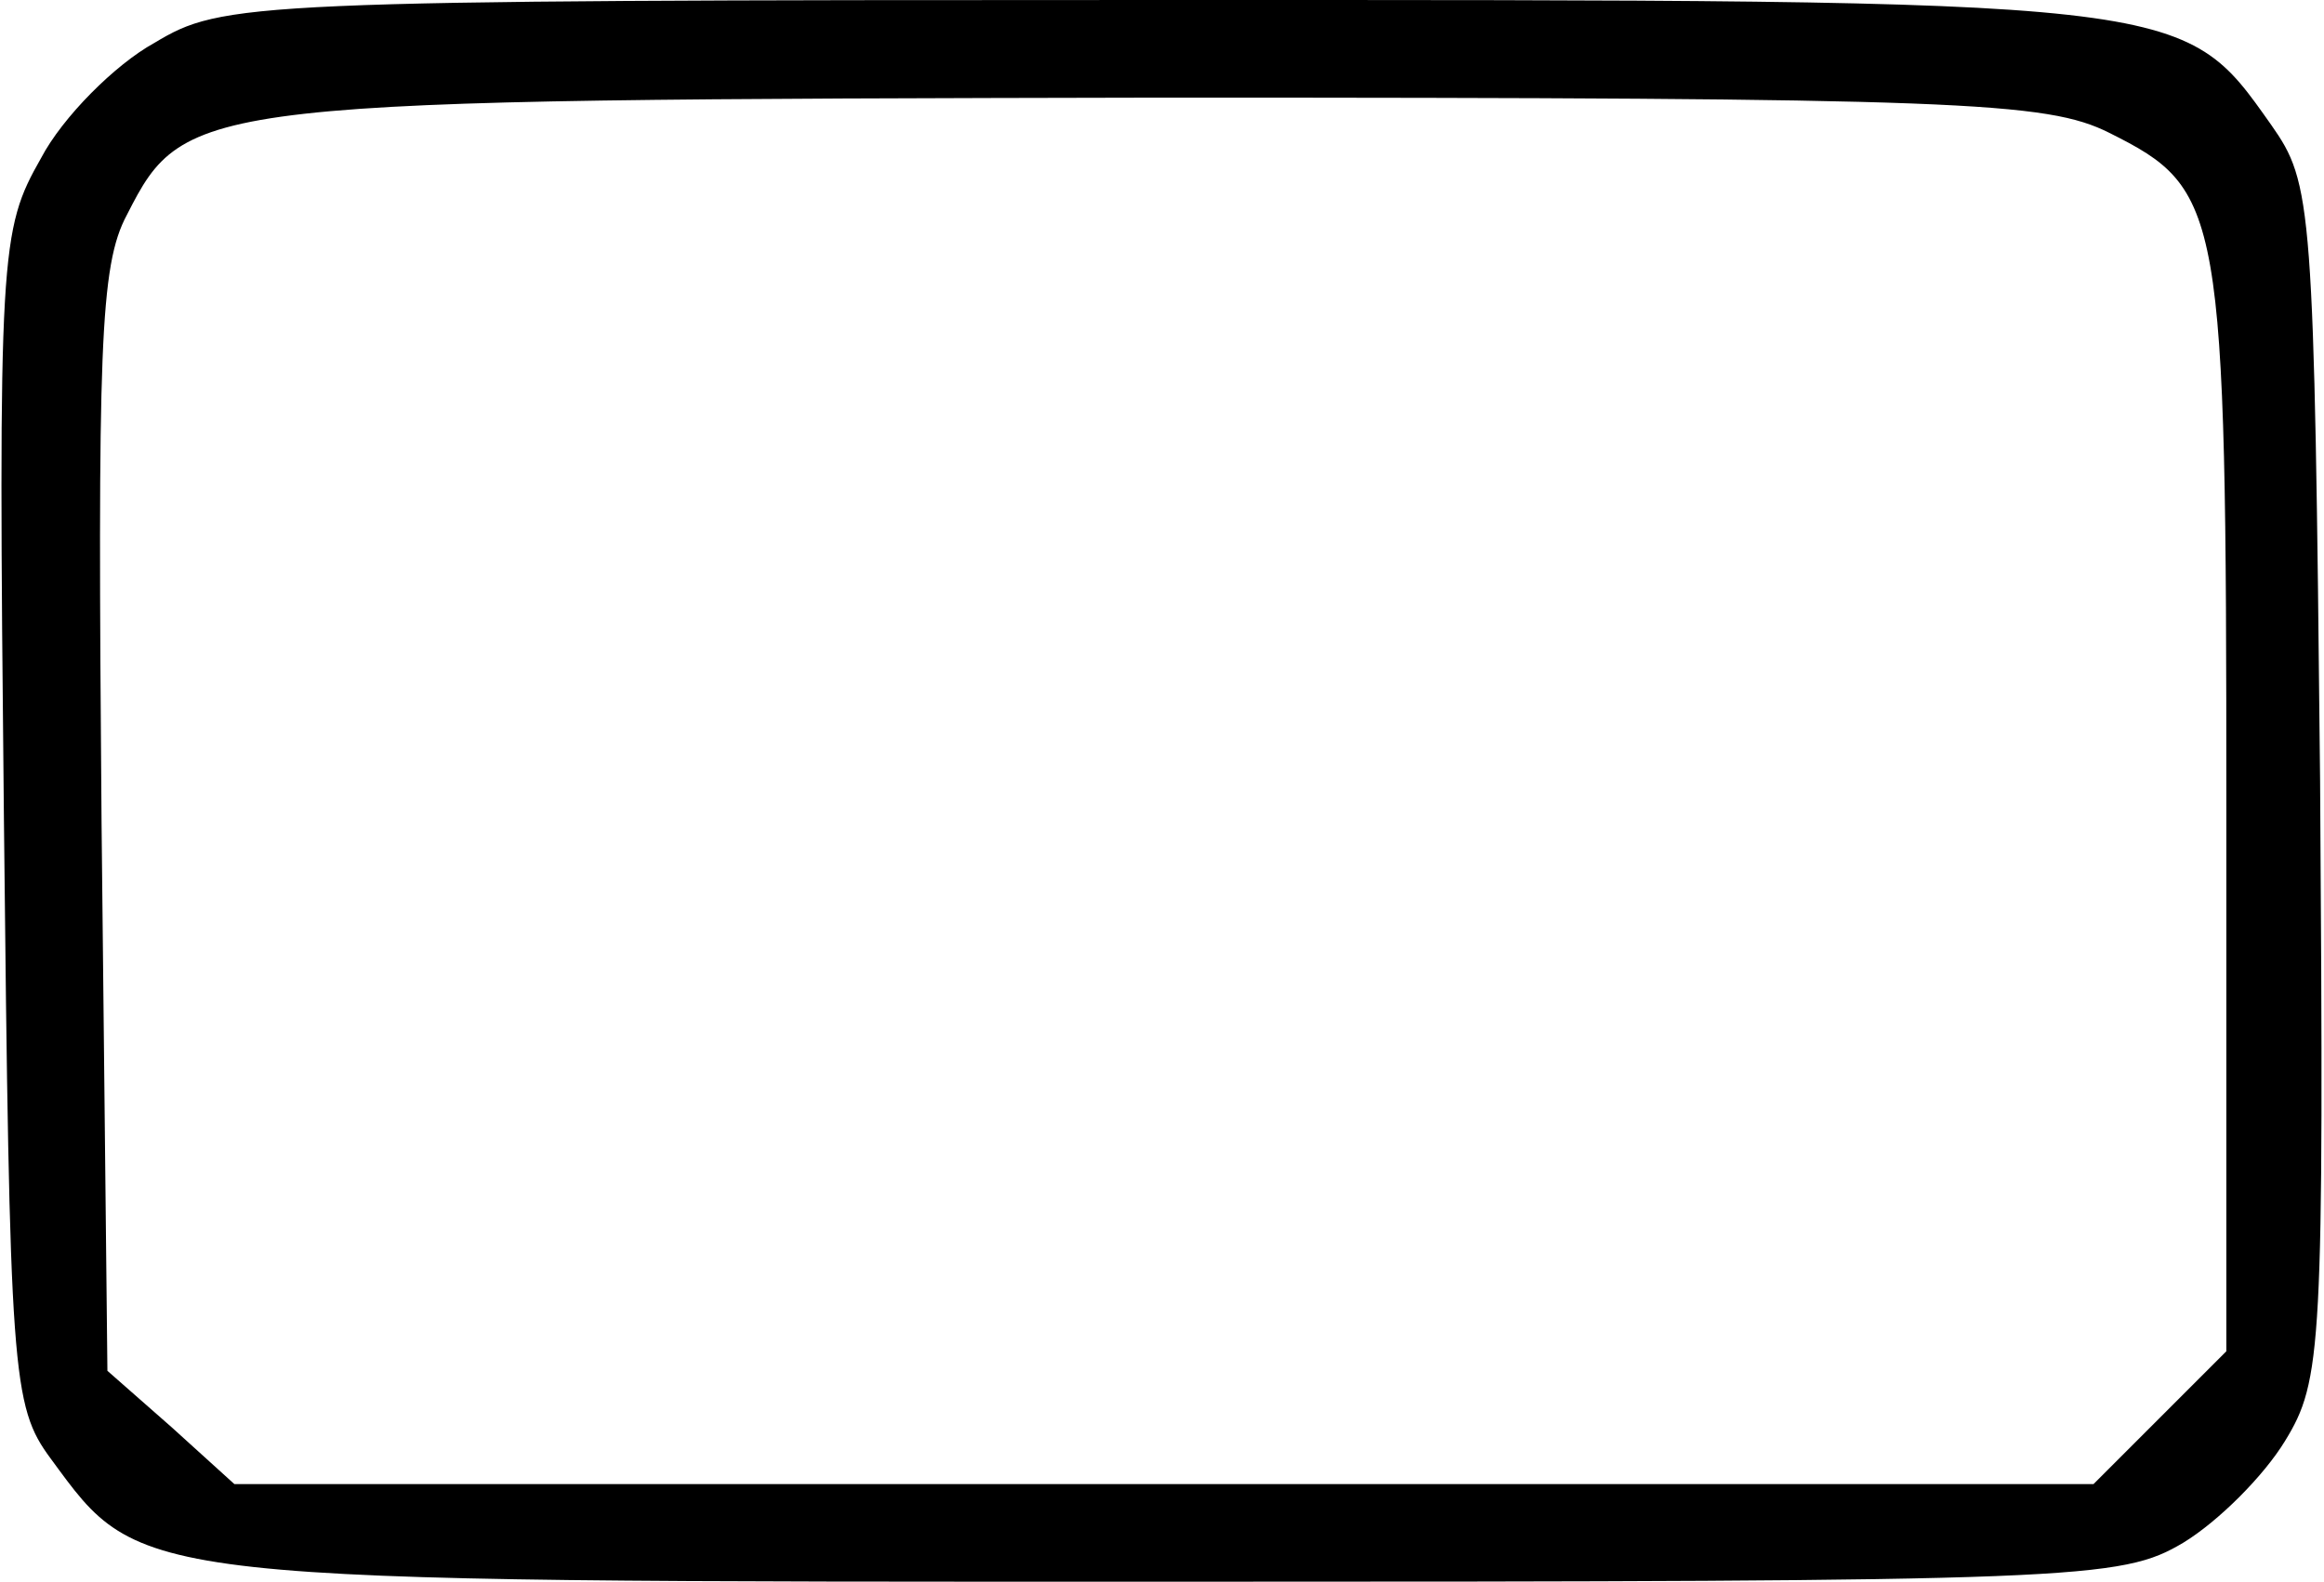 <?xml version="1.0" standalone="no"?>
<!DOCTYPE svg PUBLIC "-//W3C//DTD SVG 20010904//EN"
 "http://www.w3.org/TR/2001/REC-SVG-20010904/DTD/svg10.dtd">
<svg version="1.0" xmlns="http://www.w3.org/2000/svg"
 width="119pt" height="81pt" viewBox="0 0 119 81"
 preserveAspectRatio="xMidYMid meet">

<g transform="translate(0,81) scale(0.1,-0.1)"
fill="#000000" stroke="none">
<path d="M79 788 c-20 -11 -47 -38 -58 -59 -21 -37 -22 -47 -19 -338 3 -285 4
-301 24 -328 47 -64 39 -63 574 -63 466 0 486 1 518 20 18 11 41 34 52 52 19
31 20 47 18 338 -3 297 -4 306 -25 336 -46 65 -41 64 -570 64 -468 0 -479 -1
-514 -22z m1001 -46 c58 -29 60 -38 60 -345 l0 -279 -34 -34 -34 -34 -476 0
-476 0 -32 29 -33 29 -3 281 c-2 242 -1 285 13 311 30 59 36 59 530 60 409 0
453 -2 485 -18z"/>
</g>
</svg>
